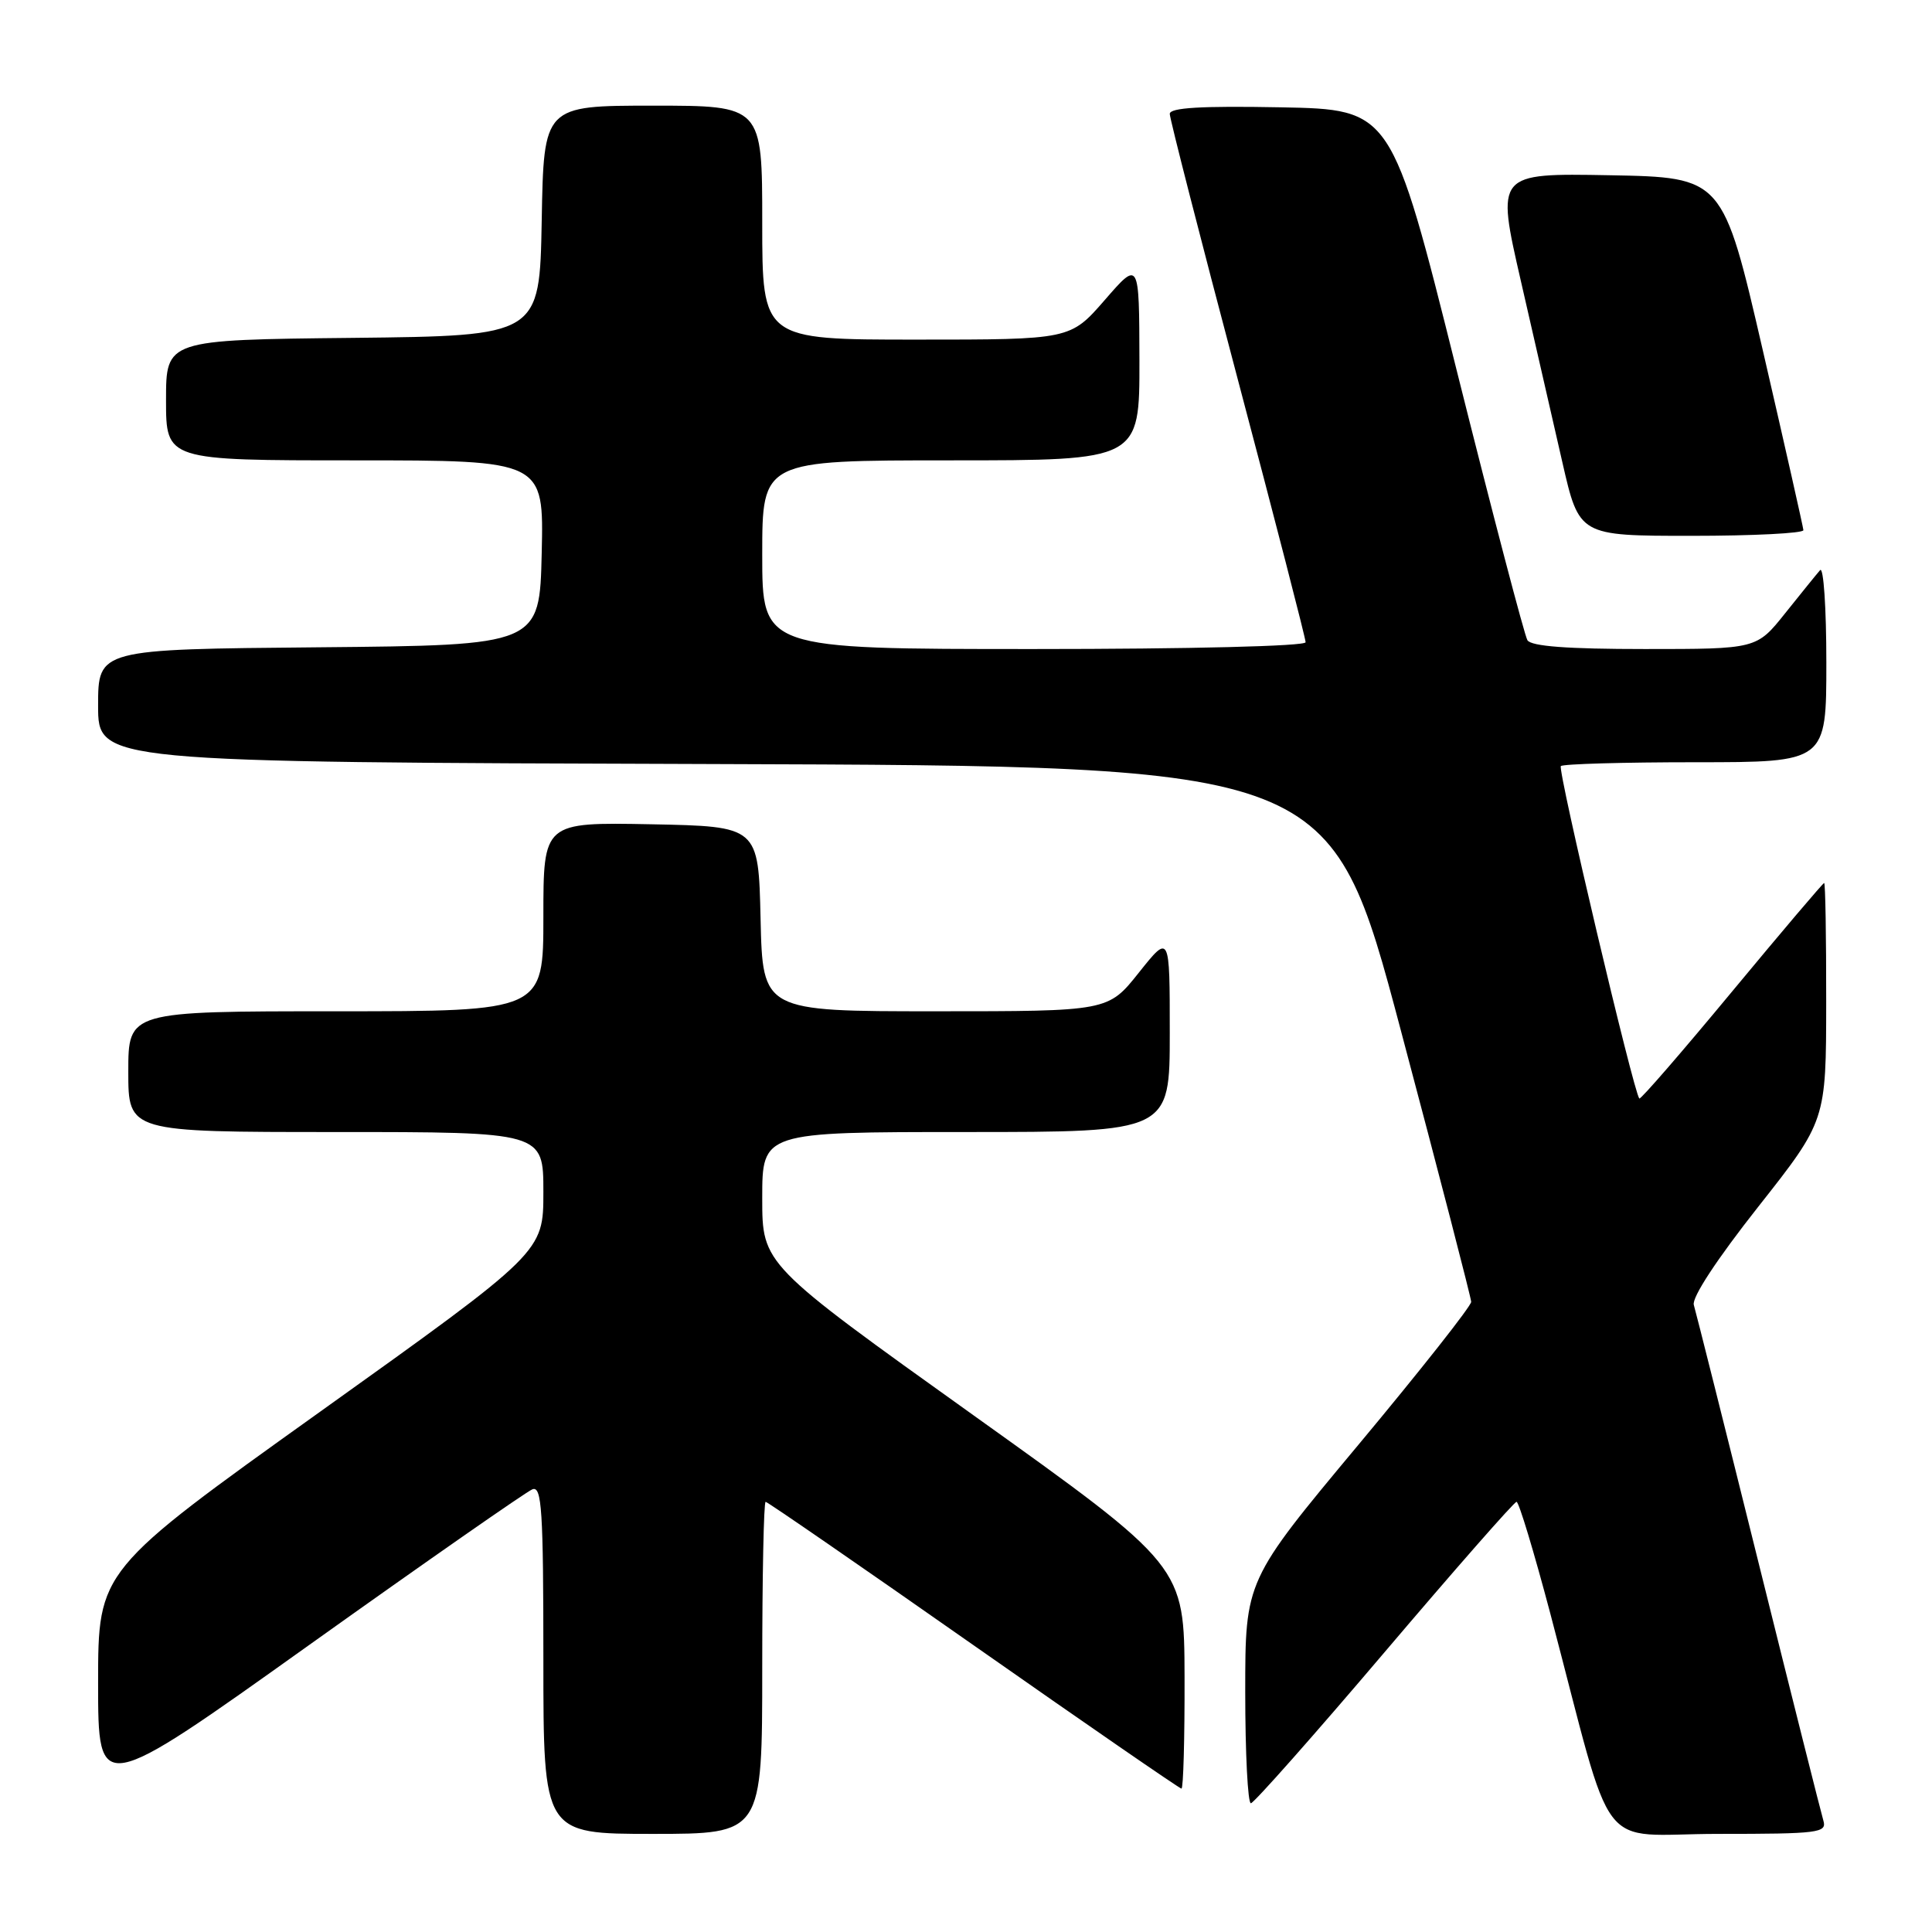 <?xml version="1.0" encoding="UTF-8" standalone="no"?>
<!DOCTYPE svg PUBLIC "-//W3C//DTD SVG 1.1//EN" "http://www.w3.org/Graphics/SVG/1.1/DTD/svg11.dtd" >
<svg xmlns="http://www.w3.org/2000/svg" xmlns:xlink="http://www.w3.org/1999/xlink" version="1.1" viewBox="0 0 256 256">
 <g >
 <path fill="currentColor"
d=" M 101.00 221.00 C 101.00 208.90 101.20 199.00 101.45 199.00 C 101.69 199.00 114.09 207.55 129.00 218.00 C 143.91 228.45 156.31 237.00 156.55 237.00 C 156.80 237.00 156.98 230.36 156.96 222.25 C 156.92 207.50 156.92 207.50 128.96 187.51 C 101.00 167.52 101.00 167.52 101.00 158.76 C 101.00 150.00 101.00 150.00 128.00 150.00 C 155.00 150.00 155.00 150.00 155.00 136.87 C 155.00 123.74 155.00 123.74 150.91 128.87 C 146.83 134.00 146.83 134.00 123.95 134.00 C 101.06 134.00 101.06 134.00 100.78 121.75 C 100.50 109.50 100.50 109.50 86.25 109.22 C 72.00 108.95 72.00 108.95 72.00 121.47 C 72.00 134.00 72.00 134.00 44.50 134.00 C 17.00 134.00 17.00 134.00 17.00 142.00 C 17.00 150.00 17.00 150.00 44.50 150.00 C 72.00 150.00 72.00 150.00 72.00 157.95 C 72.00 165.91 72.00 165.91 42.50 187.00 C 13.00 208.09 13.00 208.09 13.00 223.01 C 13.00 237.93 13.00 237.93 41.05 217.91 C 56.47 206.91 69.75 197.65 70.55 197.34 C 71.79 196.87 72.00 200.09 72.00 219.89 C 72.00 243.00 72.00 243.00 86.50 243.00 C 101.00 243.00 101.00 243.00 101.00 221.00 Z  M 241.61 241.25 C 241.32 240.29 237.44 224.88 233.00 207.00 C 228.56 189.12 224.70 173.78 224.44 172.91 C 224.15 171.94 227.51 166.83 232.97 159.91 C 241.97 148.50 241.97 148.50 241.98 132.75 C 241.99 124.09 241.87 117.00 241.71 117.00 C 241.56 117.00 236.05 123.49 229.47 131.43 C 222.90 139.36 217.39 145.72 217.22 145.56 C 216.48 144.82 206.36 101.97 206.82 101.51 C 207.10 101.23 215.13 101.00 224.67 101.00 C 242.00 101.00 242.00 101.00 242.00 87.80 C 242.00 80.54 241.63 75.03 241.17 75.55 C 240.71 76.07 238.64 78.64 236.55 81.25 C 232.76 86.00 232.76 86.00 217.94 86.00 C 207.69 86.00 202.89 85.64 202.39 84.83 C 202.00 84.18 197.78 68.10 193.02 49.08 C 184.38 14.50 184.38 14.50 169.69 14.22 C 159.14 14.02 155.00 14.27 155.00 15.09 C 155.00 15.72 159.05 31.53 164.00 50.22 C 168.95 68.91 173.00 84.60 173.00 85.10 C 173.00 85.62 157.70 86.00 137.00 86.00 C 101.00 86.00 101.00 86.00 101.00 73.50 C 101.00 61.00 101.00 61.00 126.00 61.00 C 151.00 61.00 151.00 61.00 150.98 47.75 C 150.95 34.50 150.95 34.50 146.39 39.75 C 141.82 45.00 141.82 45.00 121.41 45.00 C 101.00 45.00 101.00 45.00 101.00 29.50 C 101.00 14.00 101.00 14.00 86.53 14.00 C 72.05 14.00 72.05 14.00 71.78 29.25 C 71.50 44.50 71.50 44.50 46.75 44.77 C 22.00 45.03 22.00 45.03 22.00 53.02 C 22.00 61.00 22.00 61.00 47.03 61.00 C 72.06 61.00 72.06 61.00 71.78 73.25 C 71.50 85.50 71.50 85.50 42.25 85.77 C 13.00 86.03 13.00 86.03 13.00 93.51 C 13.00 100.99 13.00 100.99 94.66 101.24 C 176.32 101.50 176.32 101.50 185.61 136.50 C 190.73 155.75 194.92 171.95 194.94 172.50 C 194.95 173.05 188.22 181.58 179.98 191.46 C 165.00 209.42 165.00 209.42 165.00 224.21 C 165.00 232.34 165.34 238.97 165.75 238.94 C 166.16 238.91 174.13 229.91 183.45 218.94 C 192.77 207.97 200.64 199.00 200.95 199.00 C 201.26 199.00 203.26 205.64 205.41 213.75 C 214.11 246.71 211.28 243.00 227.68 243.00 C 240.98 243.00 242.09 242.86 241.61 241.25 Z  M 238.96 70.25 C 238.93 69.84 236.52 59.15 233.60 46.50 C 228.29 23.50 228.29 23.50 213.27 23.22 C 198.25 22.95 198.25 22.95 201.52 37.22 C 203.32 45.08 205.80 55.89 207.02 61.25 C 209.25 71.00 209.25 71.00 224.12 71.00 C 232.31 71.00 238.98 70.66 238.96 70.25 Z "/>
</g>
</svg>